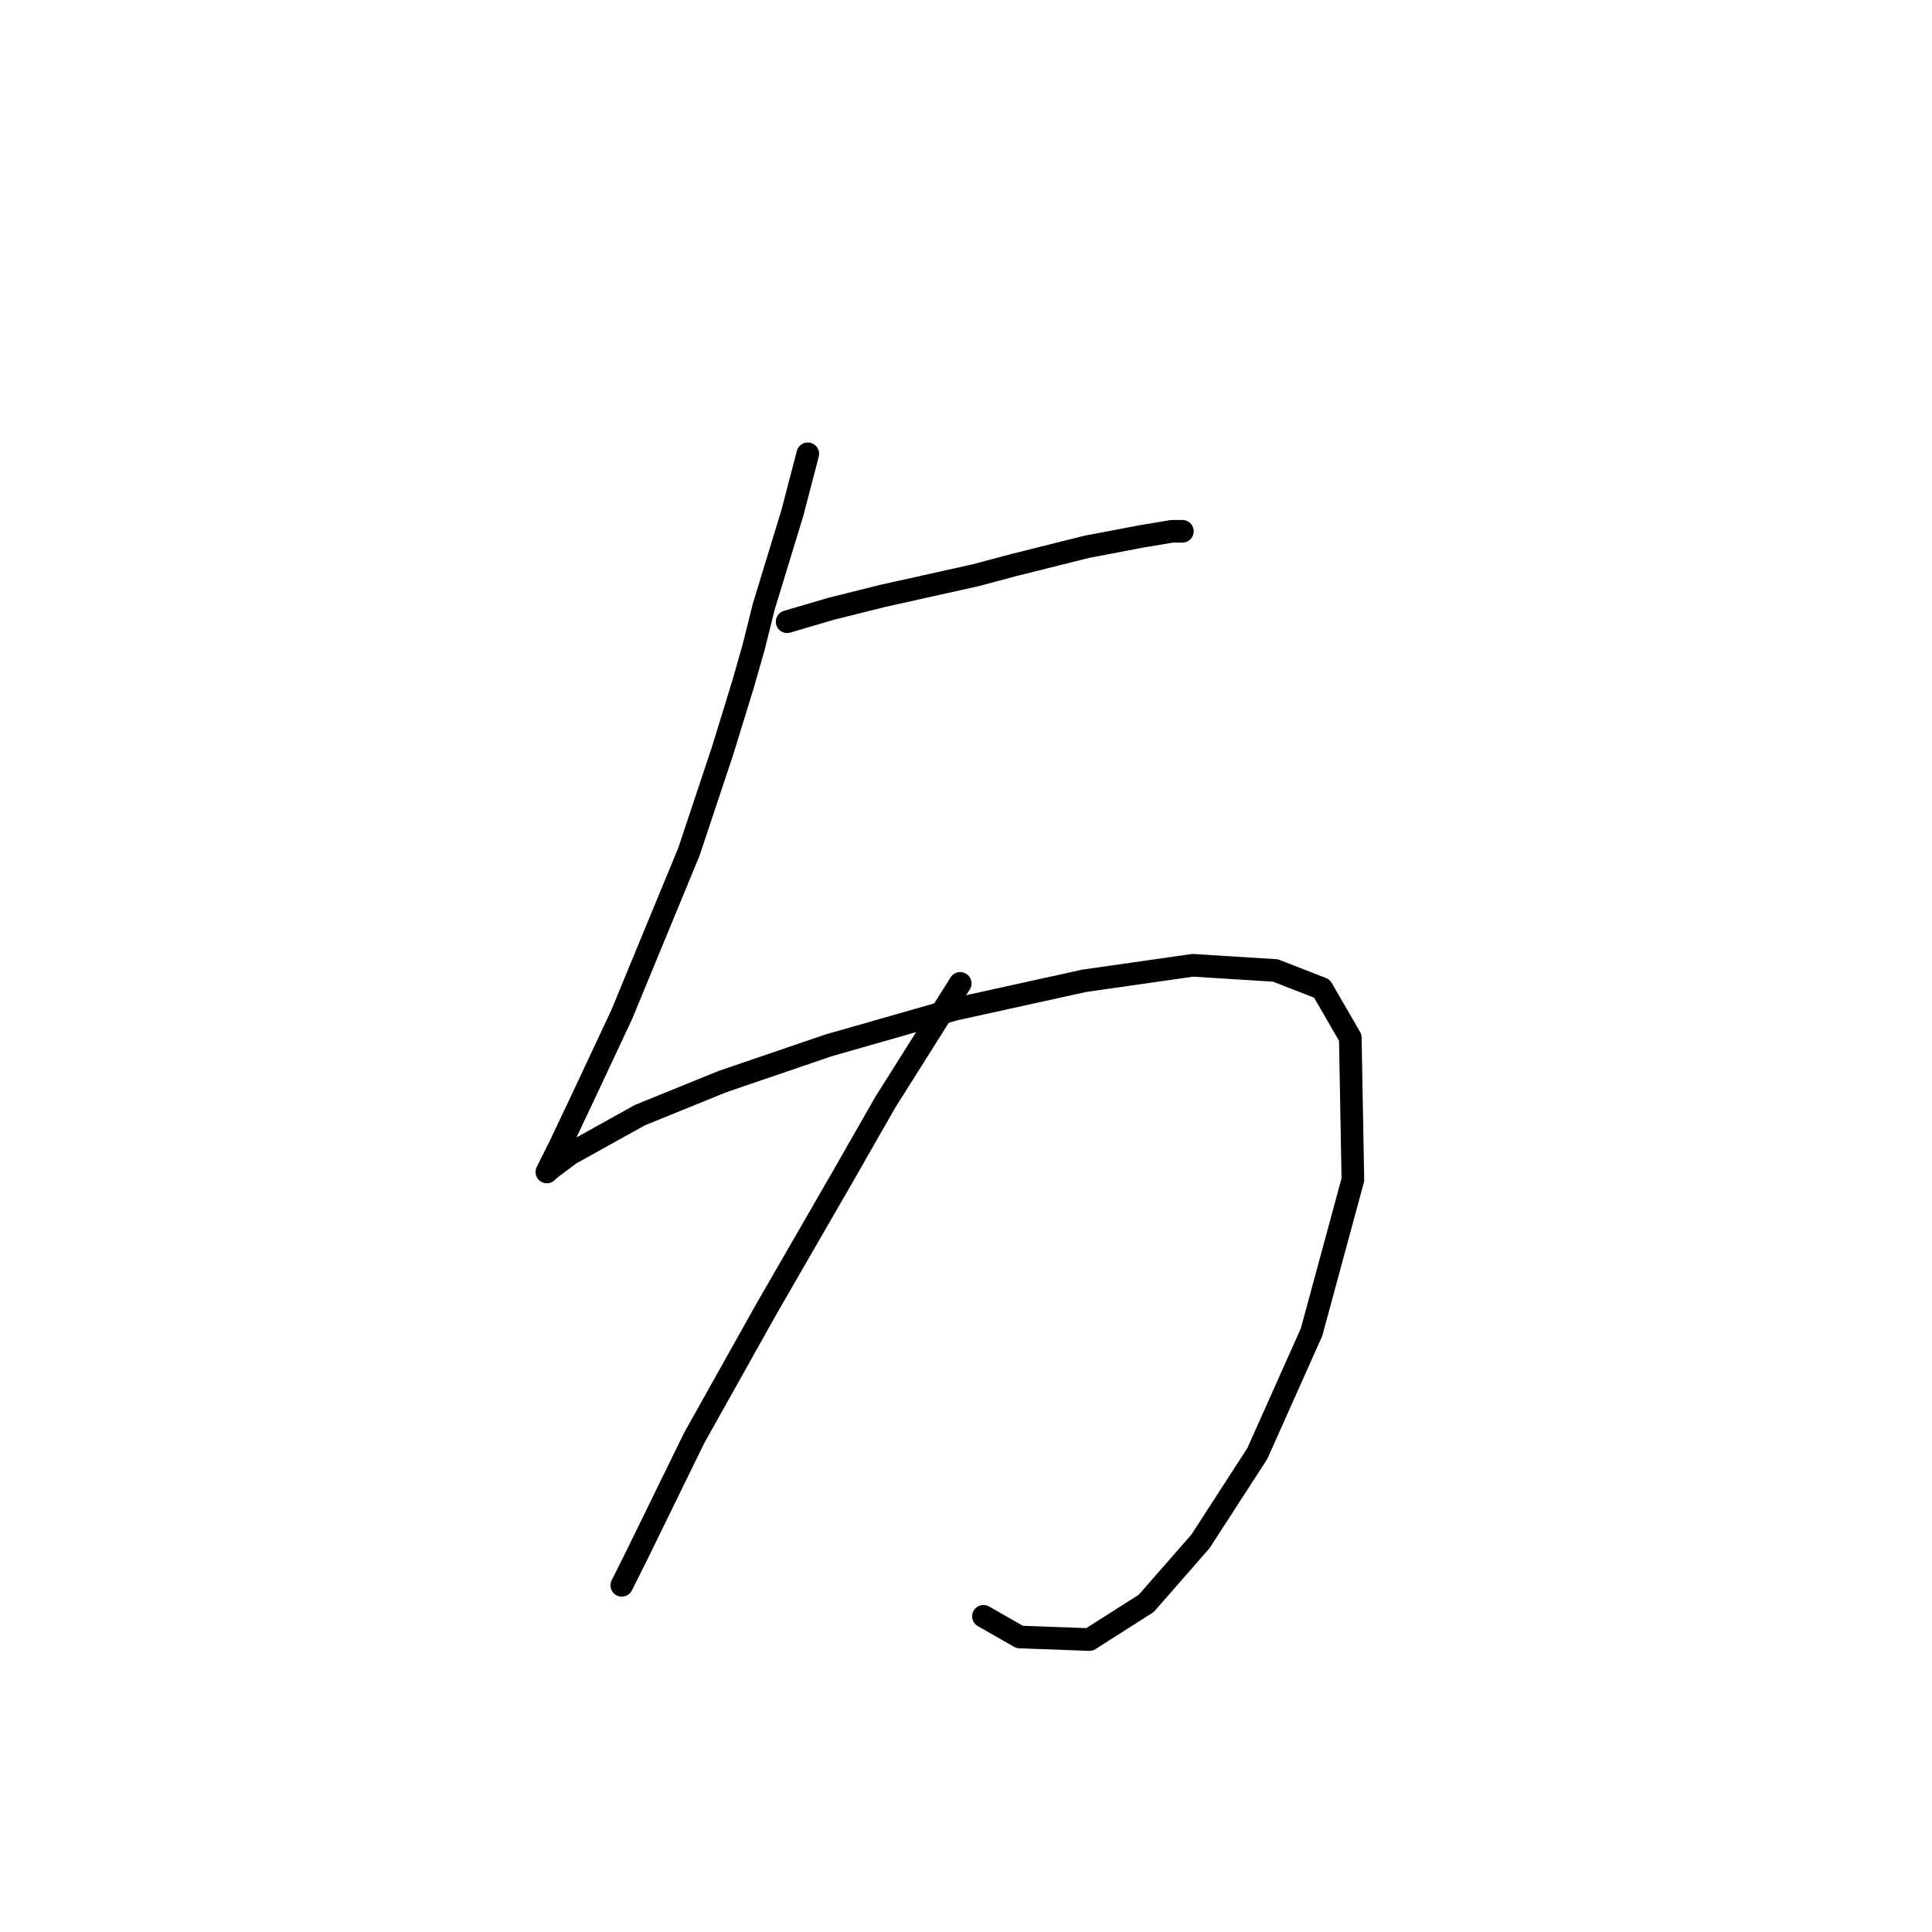 <?xml version="1.0" standalone="no"?>
    <svg width="256" height="256" xmlns="http://www.w3.org/2000/svg" version="1.1">
    <polyline stroke="black" stroke-width="3" stroke-linecap="round" fill="transparent" stroke-linejoin="round" points="107.037 60.131 104.983 68.004 101.218 80.327 99.849 85.804 98.48 90.596 95.741 99.496 93.003 107.712 91.291 112.846 82.391 134.412 77.257 145.366 74.176 151.869 72.807 154.608 72.464 155.292 72.807 154.95 74.176 153.923 75.545 152.896 84.787 147.762 95.741 143.312 109.776 138.519 126.549 133.727 143.664 129.962 158.041 127.908 168.995 128.592 175.157 130.989 178.922 137.492 179.264 156.319 173.787 176.516 166.599 192.604 159.068 204.243 151.88 212.458 144.349 217.25 135.107 216.908 130.314 214.169 130.314 214.169 " />
        <polyline stroke="black" stroke-width="3" stroke-linecap="round" fill="transparent" stroke-linejoin="round" points="104.299 82.381 110.118 80.669 116.964 78.958 129.287 76.219 134.422 74.85 144.007 72.454 151.195 71.085 155.303 70.4 156.672 70.4 156.672 70.4 " />
        <polyline stroke="black" stroke-width="3" stroke-linecap="round" fill="transparent" stroke-linejoin="round" points="127.233 130.304 117.307 146.05 111.83 155.635 101.56 173.435 91.976 190.55 84.445 205.954 82.391 210.062 82.391 210.062 " />
        </svg>